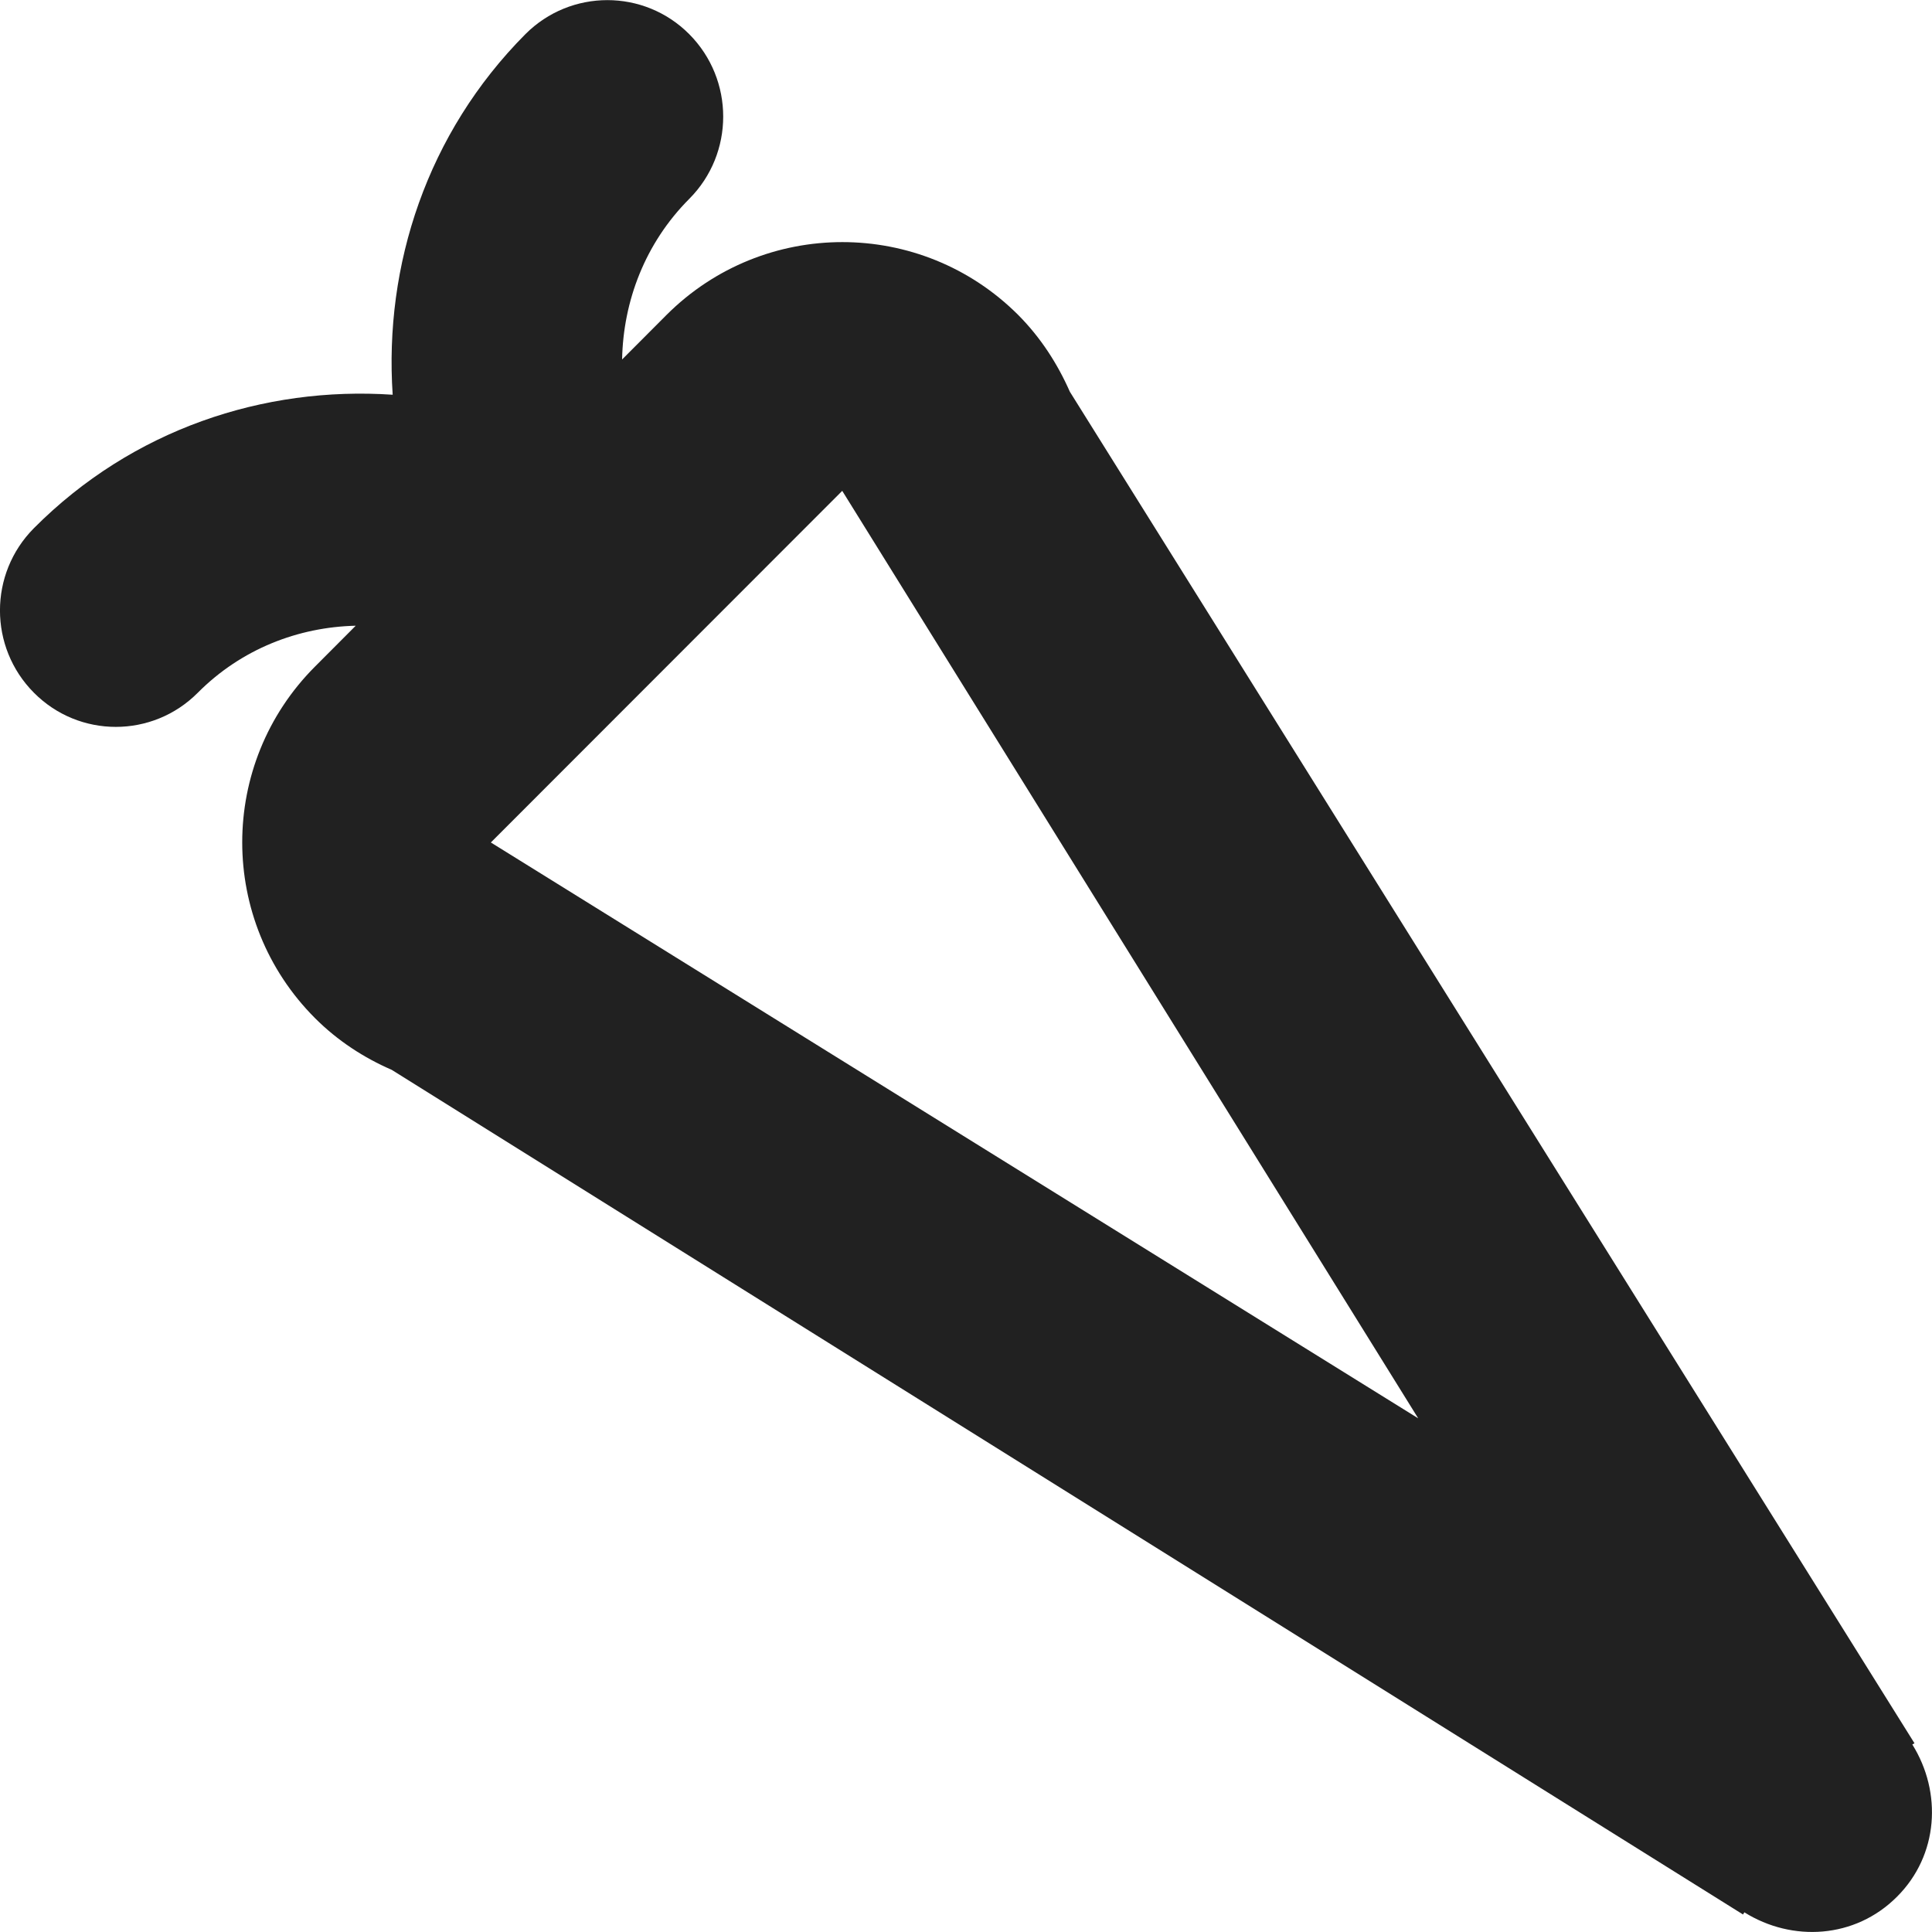 <?xml version="1.0" encoding="utf-8"?>
<!-- Generator: Adobe Illustrator 16.0.0, SVG Export Plug-In . SVG Version: 6.00 Build 0)  -->
<!DOCTYPE svg PUBLIC "-//W3C//DTD SVG 1.1//EN" "http://www.w3.org/Graphics/SVG/1.1/DTD/svg11.dtd">
<svg version="1.1" xmlns="http://www.w3.org/2000/svg" xmlns:xlink="http://www.w3.org/1999/xlink" x="0px" y="0px" width="16px"
	 height="16.001px" viewBox="0 0 16 16.001" enable-background="new 0 0 16 16.001" xml:space="preserve">
<g id="Layer_0_xA0_Image_1_">
</g>
<g id="Row_5_1_">
	<g id="carrot">
		<g>
			<path fill="#212121" d="M15.837,14.447l0.018-0.01L8.86,3.244C8.759,3.015,8.62,2.797,8.432,2.608
				c-0.805-0.804-2.107-0.804-2.912,0L5.152,2.977c0.009-0.482,0.19-0.963,0.556-1.33c0.375-0.376,0.375-0.987,0-1.364
				c-0.374-0.376-0.982-0.376-1.357,0C3.536,1.103,3.18,2.197,3.252,3.269C2.185,3.197,1.096,3.555,0.281,4.374
				c-0.375,0.377-0.375,0.986,0,1.363c0.374,0.377,0.982,0.377,1.357,0C2,5.373,2.472,5.193,2.946,5.182L2.609,5.52
				c-0.804,0.805-0.804,2.107,0,2.912C2.797,8.62,3.014,8.76,3.244,8.86l11.191,6.995l0.011-0.018
				c0.397,0.248,0.917,0.218,1.263-0.128C16.055,15.365,16.085,14.844,15.837,14.447z M4.065,6.977l2.91-2.912l4.77,7.681
				L4.065,6.977z"/>
		</g>
	</g>
</g>
<g id="Row_4_1_">
</g>
<g id="Row_3_1_">
</g>
<g id="Row_2_1_">
</g>
<g id="Row_1_1_">
</g>
</svg>

